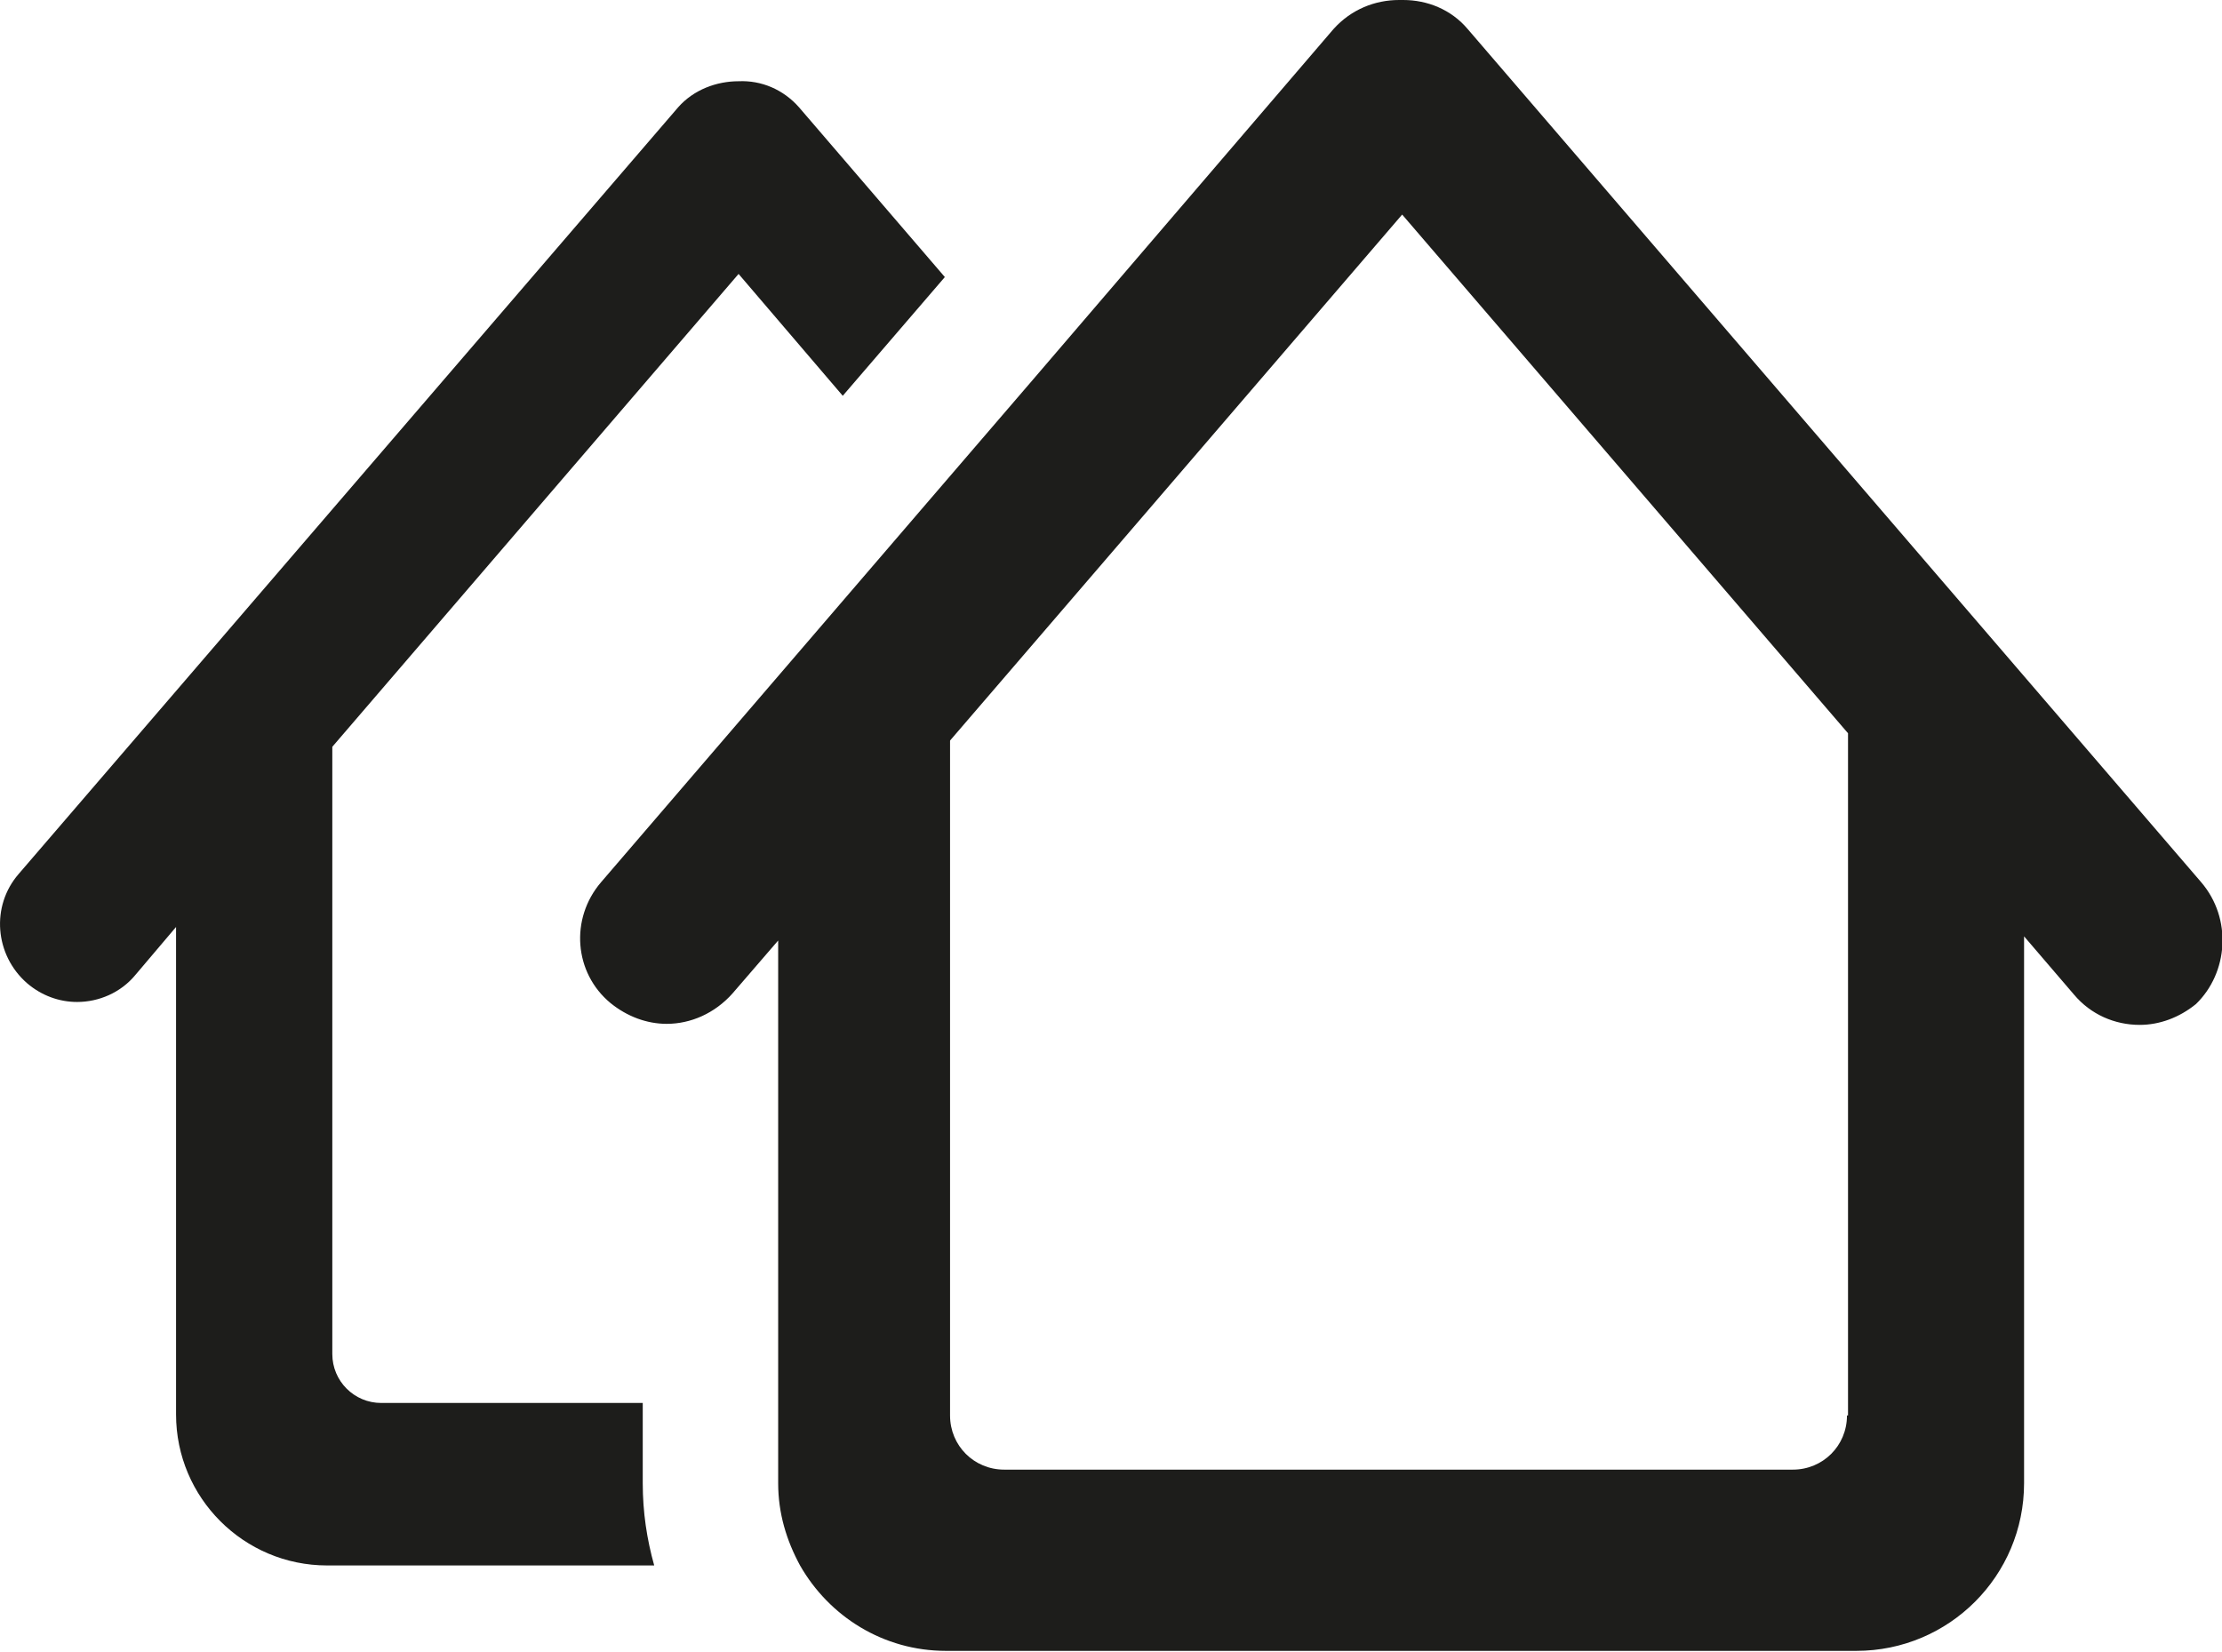<?xml version="1.0" encoding="utf-8"?>
<!-- Generator: Adobe Illustrator 21.0.2, SVG Export Plug-In . SVG Version: 6.00 Build 0)  -->
<svg version="1.1" id="Warstwa_1" xmlns="http://www.w3.org/2000/svg" xmlns:xlink="http://www.w3.org/1999/xlink" x="0px" y="0px"
	 viewBox="0 0 213.3 158.6" style="enable-background:new 0 0 213.3 158.6;" xml:space="preserve">
<style type="text/css">
	.st0{fill:none;}
	.st1{fill:#1D1D1B;}
</style>
<g>
	<path class="st0" d="M134.5,20.7l-24.4,28.4l-9.8,11.4l-9.2,10.7v63.6v1.2c0,2.9,2.3,5.2,5.2,5.2l27.1,0l48.6,0
		c2.9,0,5.2-2.3,5.2-5.2V72.6l0-2.2L134.5,20.7z"/>
	<path class="st1" d="M61.7,134.7l-25.1,0c-2.6,0-4.7-2.1-4.7-4.7V71.7l39-45.4l10,11.7l9.8-11.4l-14-16.3c-1.5-1.7-3.6-2.6-5.8-2.5
		c-2.1,0-4.3,0.8-5.8,2.5L1.8,83.9c-2.7,3.1-2.3,7.8,0.8,10.5c1.4,1.2,3.1,1.8,4.8,1.8c2.1,0,4.2-0.9,5.6-2.6l3.9-4.6v46.8
		c0,8,6.5,14.5,14.5,14.5h31.4c-0.7-2.5-1.1-5.1-1.1-7.9V134.7z"/>
	<path class="st1" d="M211.3,84.7L140.9,2.8C139.3,0.9,137,0,134.7,0c-0.1,0-0.1,0-0.2,0c-0.1,0-0.1,0-0.2,0c-2.3,0-4.6,0.9-6.3,2.8
		L99.2,36.4l-9.8,11.4L57.7,84.7c-3,3.5-2.6,8.7,0.9,11.6c1.6,1.3,3.5,2,5.4,2c2.3,0,4.6-1,6.3-2.9l4.4-5.1v44.3v7.8
		c0,2.9,0.8,5.5,2.1,7.9c2.8,4.9,8,8.2,14,8.2h46.7v0l40.7,0c8.9,0,16.1-7.2,16.1-16.1v-39.7h0V89.9l4.8,5.6
		c1.6,1.9,3.9,2.9,6.3,2.9c1.9,0,3.8-0.7,5.4-2C213.9,93.4,214.3,88.2,211.3,84.7z M177.3,135.9c0,2.9-2.3,5.2-5.2,5.2l-48.6,0
		l-27.1,0c-2.9,0-5.2-2.3-5.2-5.2v-1.2V71.1l9.2-10.7l9.8-11.4l24.4-28.4l42.8,49.8l0,2.2V135.9z"/>
</g>
</svg>
